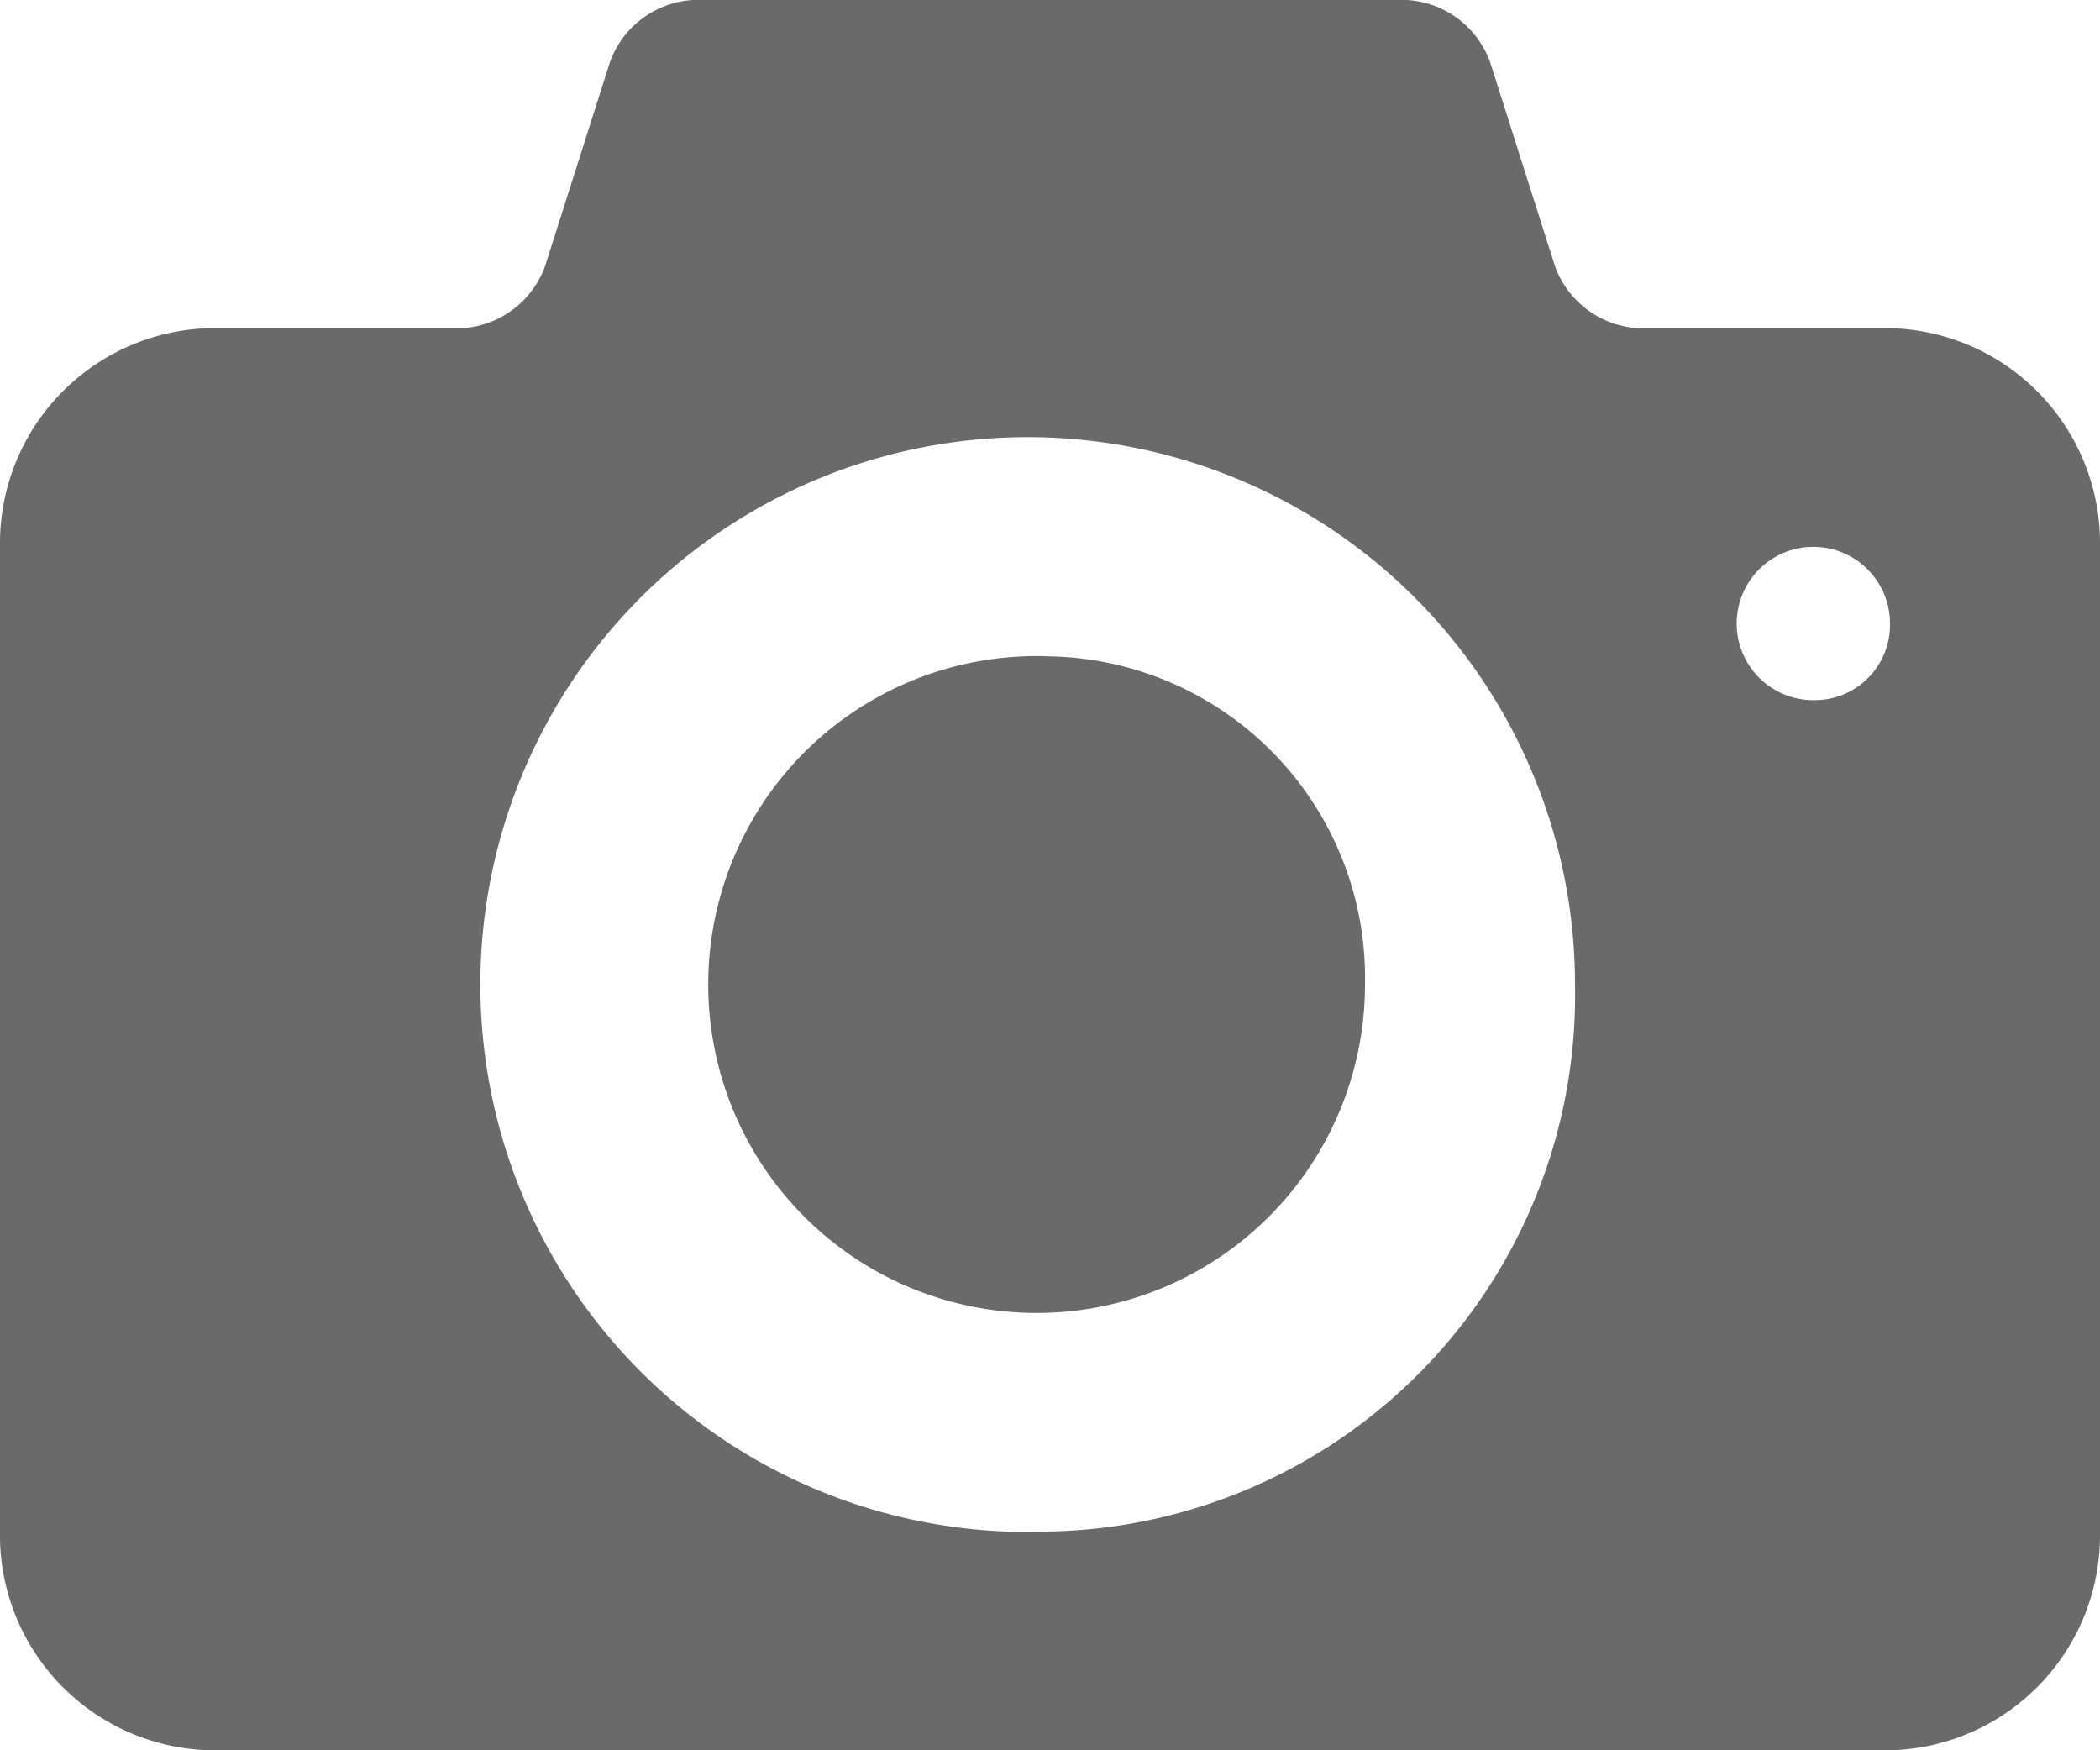 <svg xmlns="http://www.w3.org/2000/svg" width="24" height="20" viewBox="0 0 24 20">
  <defs>
    <style>
      .cls-1 {
        fill: #6a6a6a;
        fill-rule: evenodd;
      }
    </style>
  </defs>
  <path id="icon-camera.svg" class="cls-1" d="M1247,326.5a3.753,3.753,0,1,0,3.6,3.75A3.676,3.676,0,0,0,1247,326.5Zm9.6-3.75h-2.88a1.077,1.077,0,0,1-.95-0.712l-0.74-2.327a1.077,1.077,0,0,0-.95-0.711h-8.16a1.077,1.077,0,0,0-.95.712l-0.74,2.327a1.077,1.077,0,0,1-.95.711h-2.88a2.459,2.459,0,0,0-2.4,2.5V336.5a2.459,2.459,0,0,0,2.4,2.5h19.2a2.459,2.459,0,0,0,2.4-2.5V325.25A2.459,2.459,0,0,0,1256.6,322.75ZM1247,336.5a6.255,6.255,0,1,1,6-6.25A6.131,6.131,0,0,1,1247,336.5Zm8.76-9.5a0.876,0.876,0,1,1,.84-0.875A0.86,0.86,0,0,1,1255.76,327Z" transform="translate(-1235 -319)"/>
</svg>
